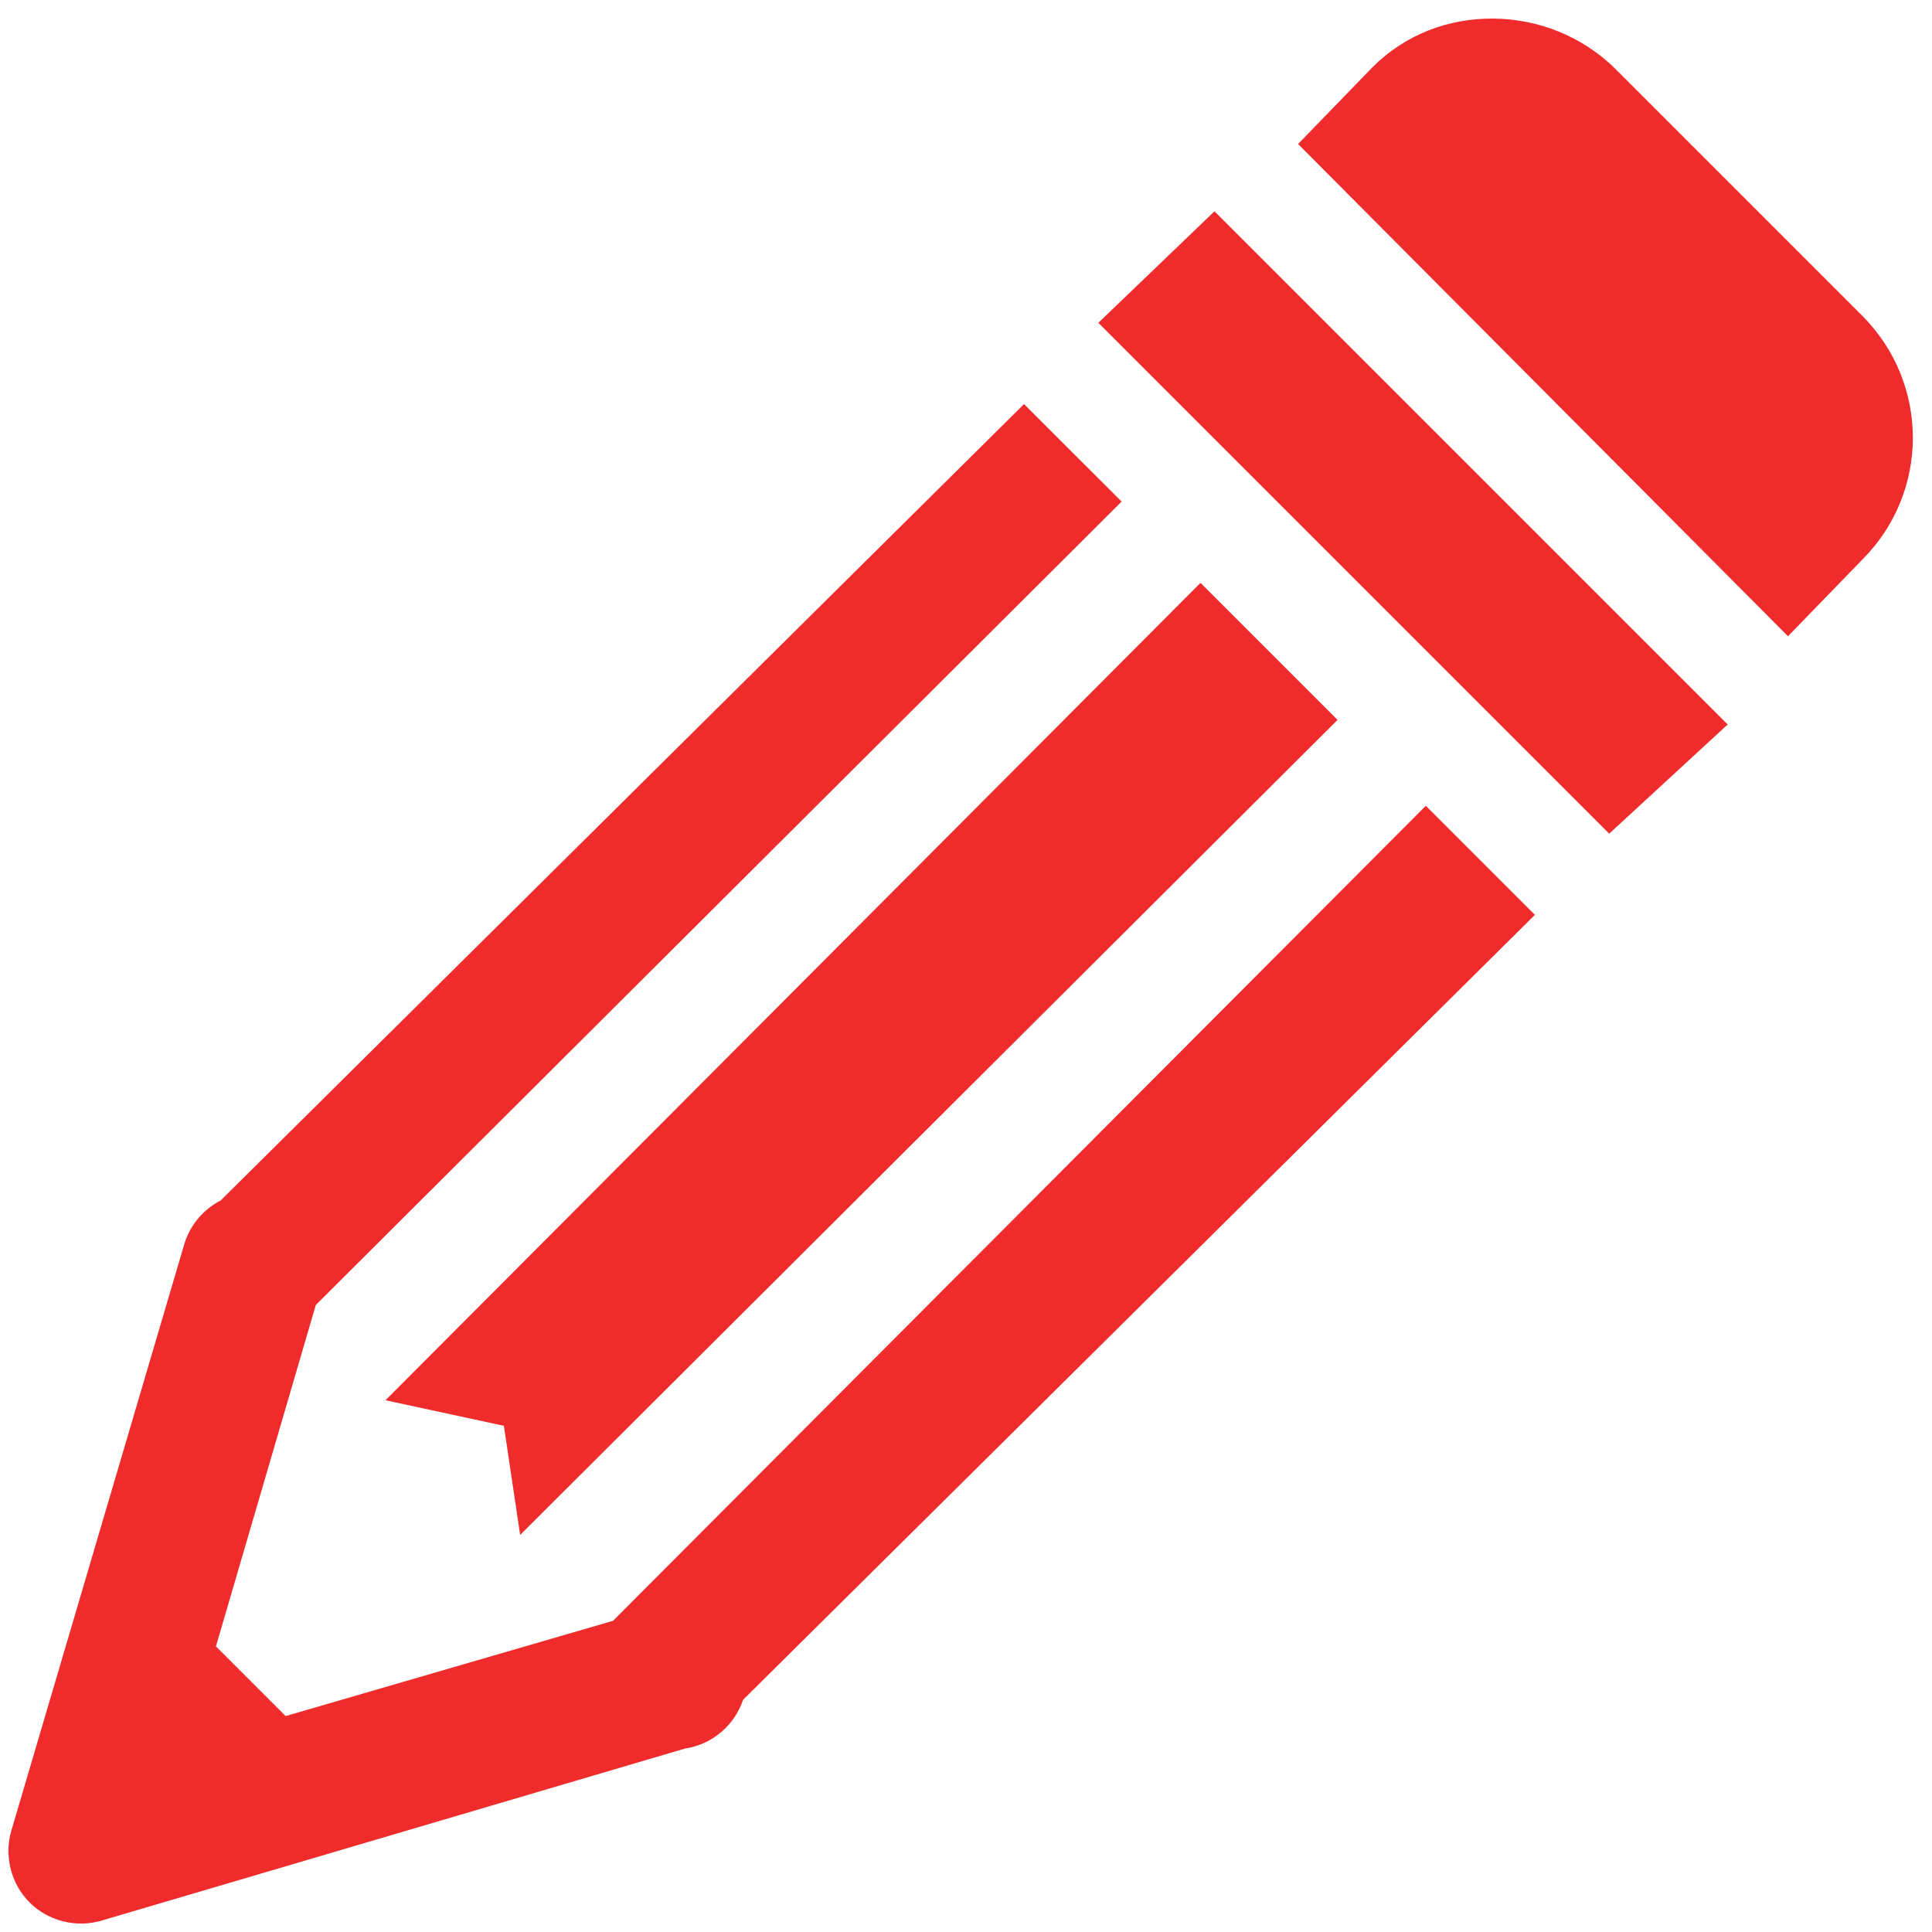 <svg xmlns="http://www.w3.org/2000/svg" xmlns:xlink="http://www.w3.org/1999/xlink" viewBox="0 0 26 26" fill="#F02B2B">
  <path d="M20.094 0.25C19.5 0.246 18.918 0.457 18.469 0.906L17.469 1.938L24.062 8.562L25.062 7.531C25.965 6.629 25.973 5.164 25.062 4.25L21.75 0.938C21.293 0.48 20.688 0.254 20.094 0.25 Z M 16.344 2.844L14.781 4.344L21.656 11.219L23.25 9.75 Z M 13.781 5.438L2.969 16.156C2.719 16.285 2.539 16.512 2.469 16.781L0.156 24.625C0.051 24.969 0.145 25.348 0.398 25.602C0.652 25.855 1.031 25.949 1.375 25.844L9.219 23.531C9.582 23.477 9.883 23.223 10 22.875L20.656 12.312L19.188 10.844L8.25 21.812L3.844 23.094L2.906 22.156L4.25 17.562L15.094 6.75 Z M 16.156 7.844L5.188 18.844L6.781 19.188L7 20.656L18 9.688Z" fill="#F02B2B" />
</svg>